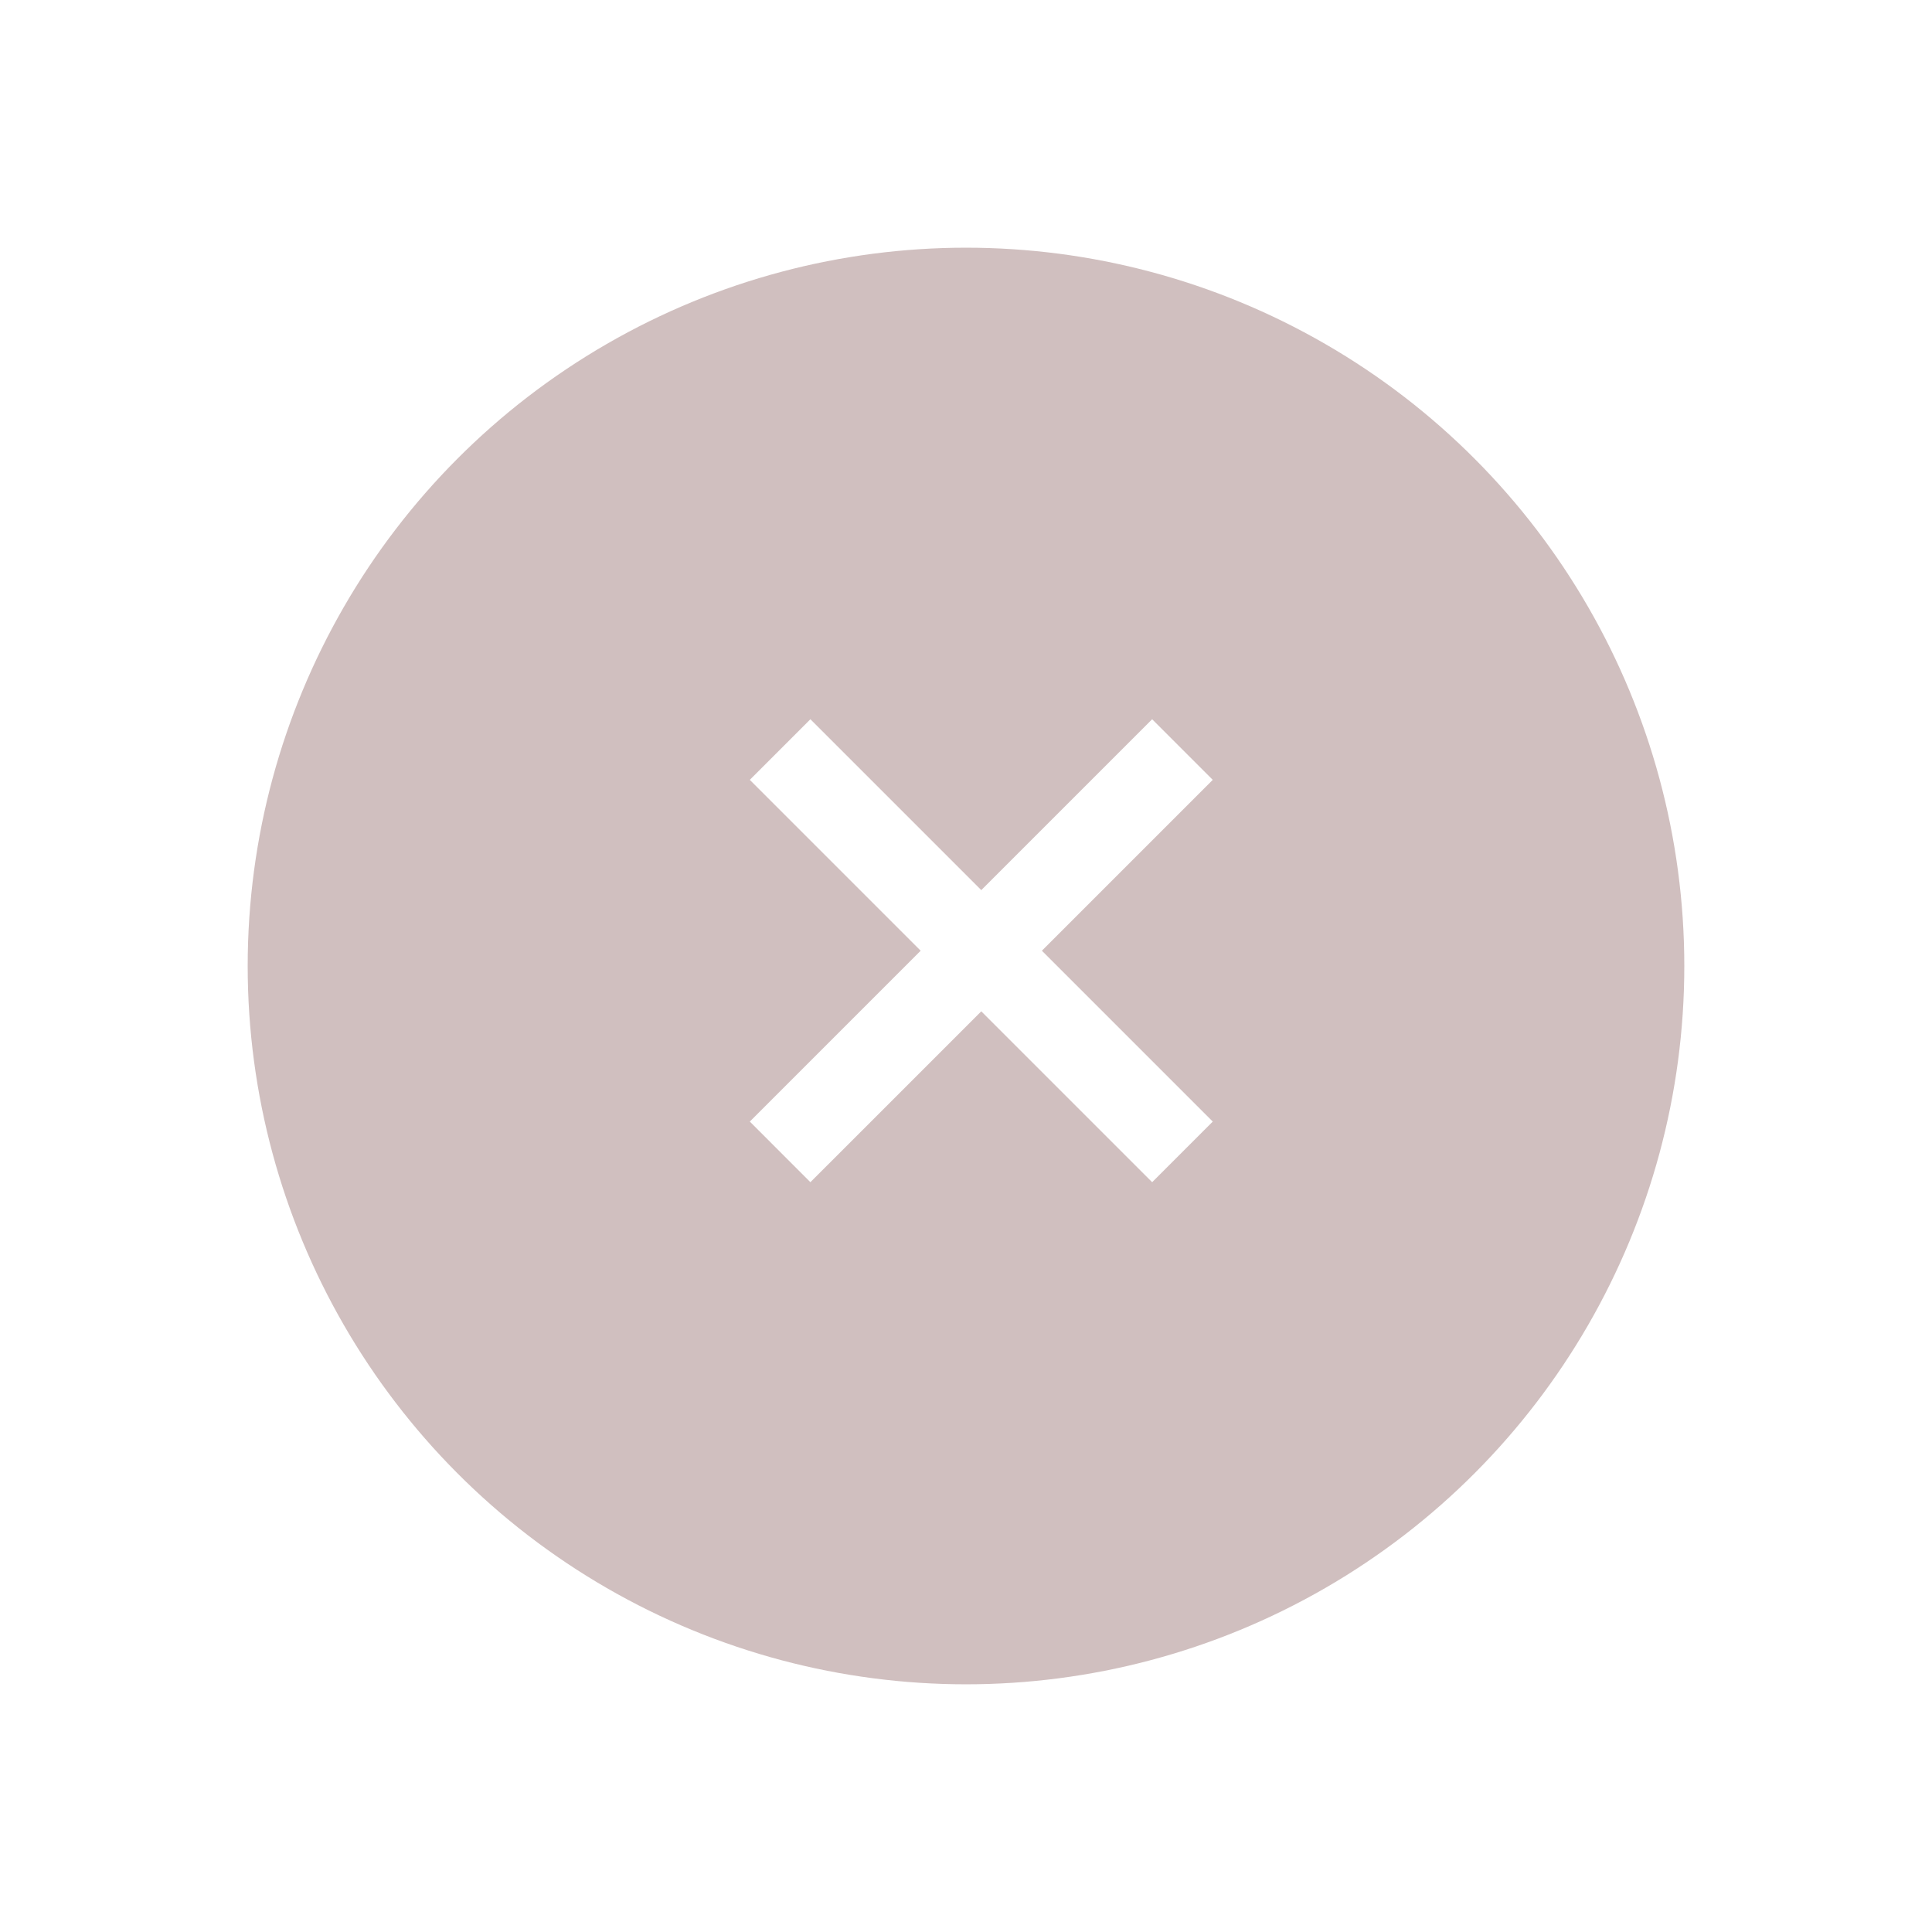 <svg width="78" height="78" viewBox="0 0 78 78" fill="none" xmlns="http://www.w3.org/2000/svg">
<g filter="url(#filter0_d_1445_46)">
<circle cx="39" cy="39" r="29" fill="#D0BFBF"/>
</g>
<g clip-path="url(#clip0_1445_46)">
<path d="M48.255 31.485L46.515 29.745L39.617 36.643L32.718 29.745L30.979 31.485L37.877 38.383L30.979 45.281L32.718 47.021L39.617 40.123L46.515 47.021L48.255 45.281L41.357 38.383L48.255 31.485Z" fill="white"/>
<path d="M48.255 31.485L46.515 29.745L39.617 36.643L32.718 29.745L30.979 31.485L37.877 38.383L30.979 45.281L32.718 47.021L39.617 40.123L46.515 47.021L48.255 45.281L41.357 38.383L48.255 31.485Z" stroke="white"/>
</g>
<defs>
<filter id="filter0_d_1445_46" x="0" y="0" width="78" height="78" filterUnits="userSpaceOnUse" color-interpolation-filters="sRGB">
<feFlood flood-opacity="0" result="BackgroundImageFix"/>
<feColorMatrix in="SourceAlpha" type="matrix" values="0 0 0 0 0 0 0 0 0 0 0 0 0 0 0 0 0 0 127 0" result="hardAlpha"/>
<feOffset/>
<feGaussianBlur stdDeviation="5"/>
<feColorMatrix type="matrix" values="0 0 0 0 1 0 0 0 0 0.282 0 0 0 0 0.408 0 0 0 0.25 0"/>
<feBlend mode="normal" in2="BackgroundImageFix" result="effect1_dropShadow_1445_46"/>
<feBlend mode="normal" in="SourceGraphic" in2="effect1_dropShadow_1445_46" result="shape"/>
</filter>
<clipPath id="clip0_1445_46">
<rect width="29.617" height="29.617" fill="white" transform="translate(24.809 23.575)"/>
</clipPath>
</defs>
</svg>
